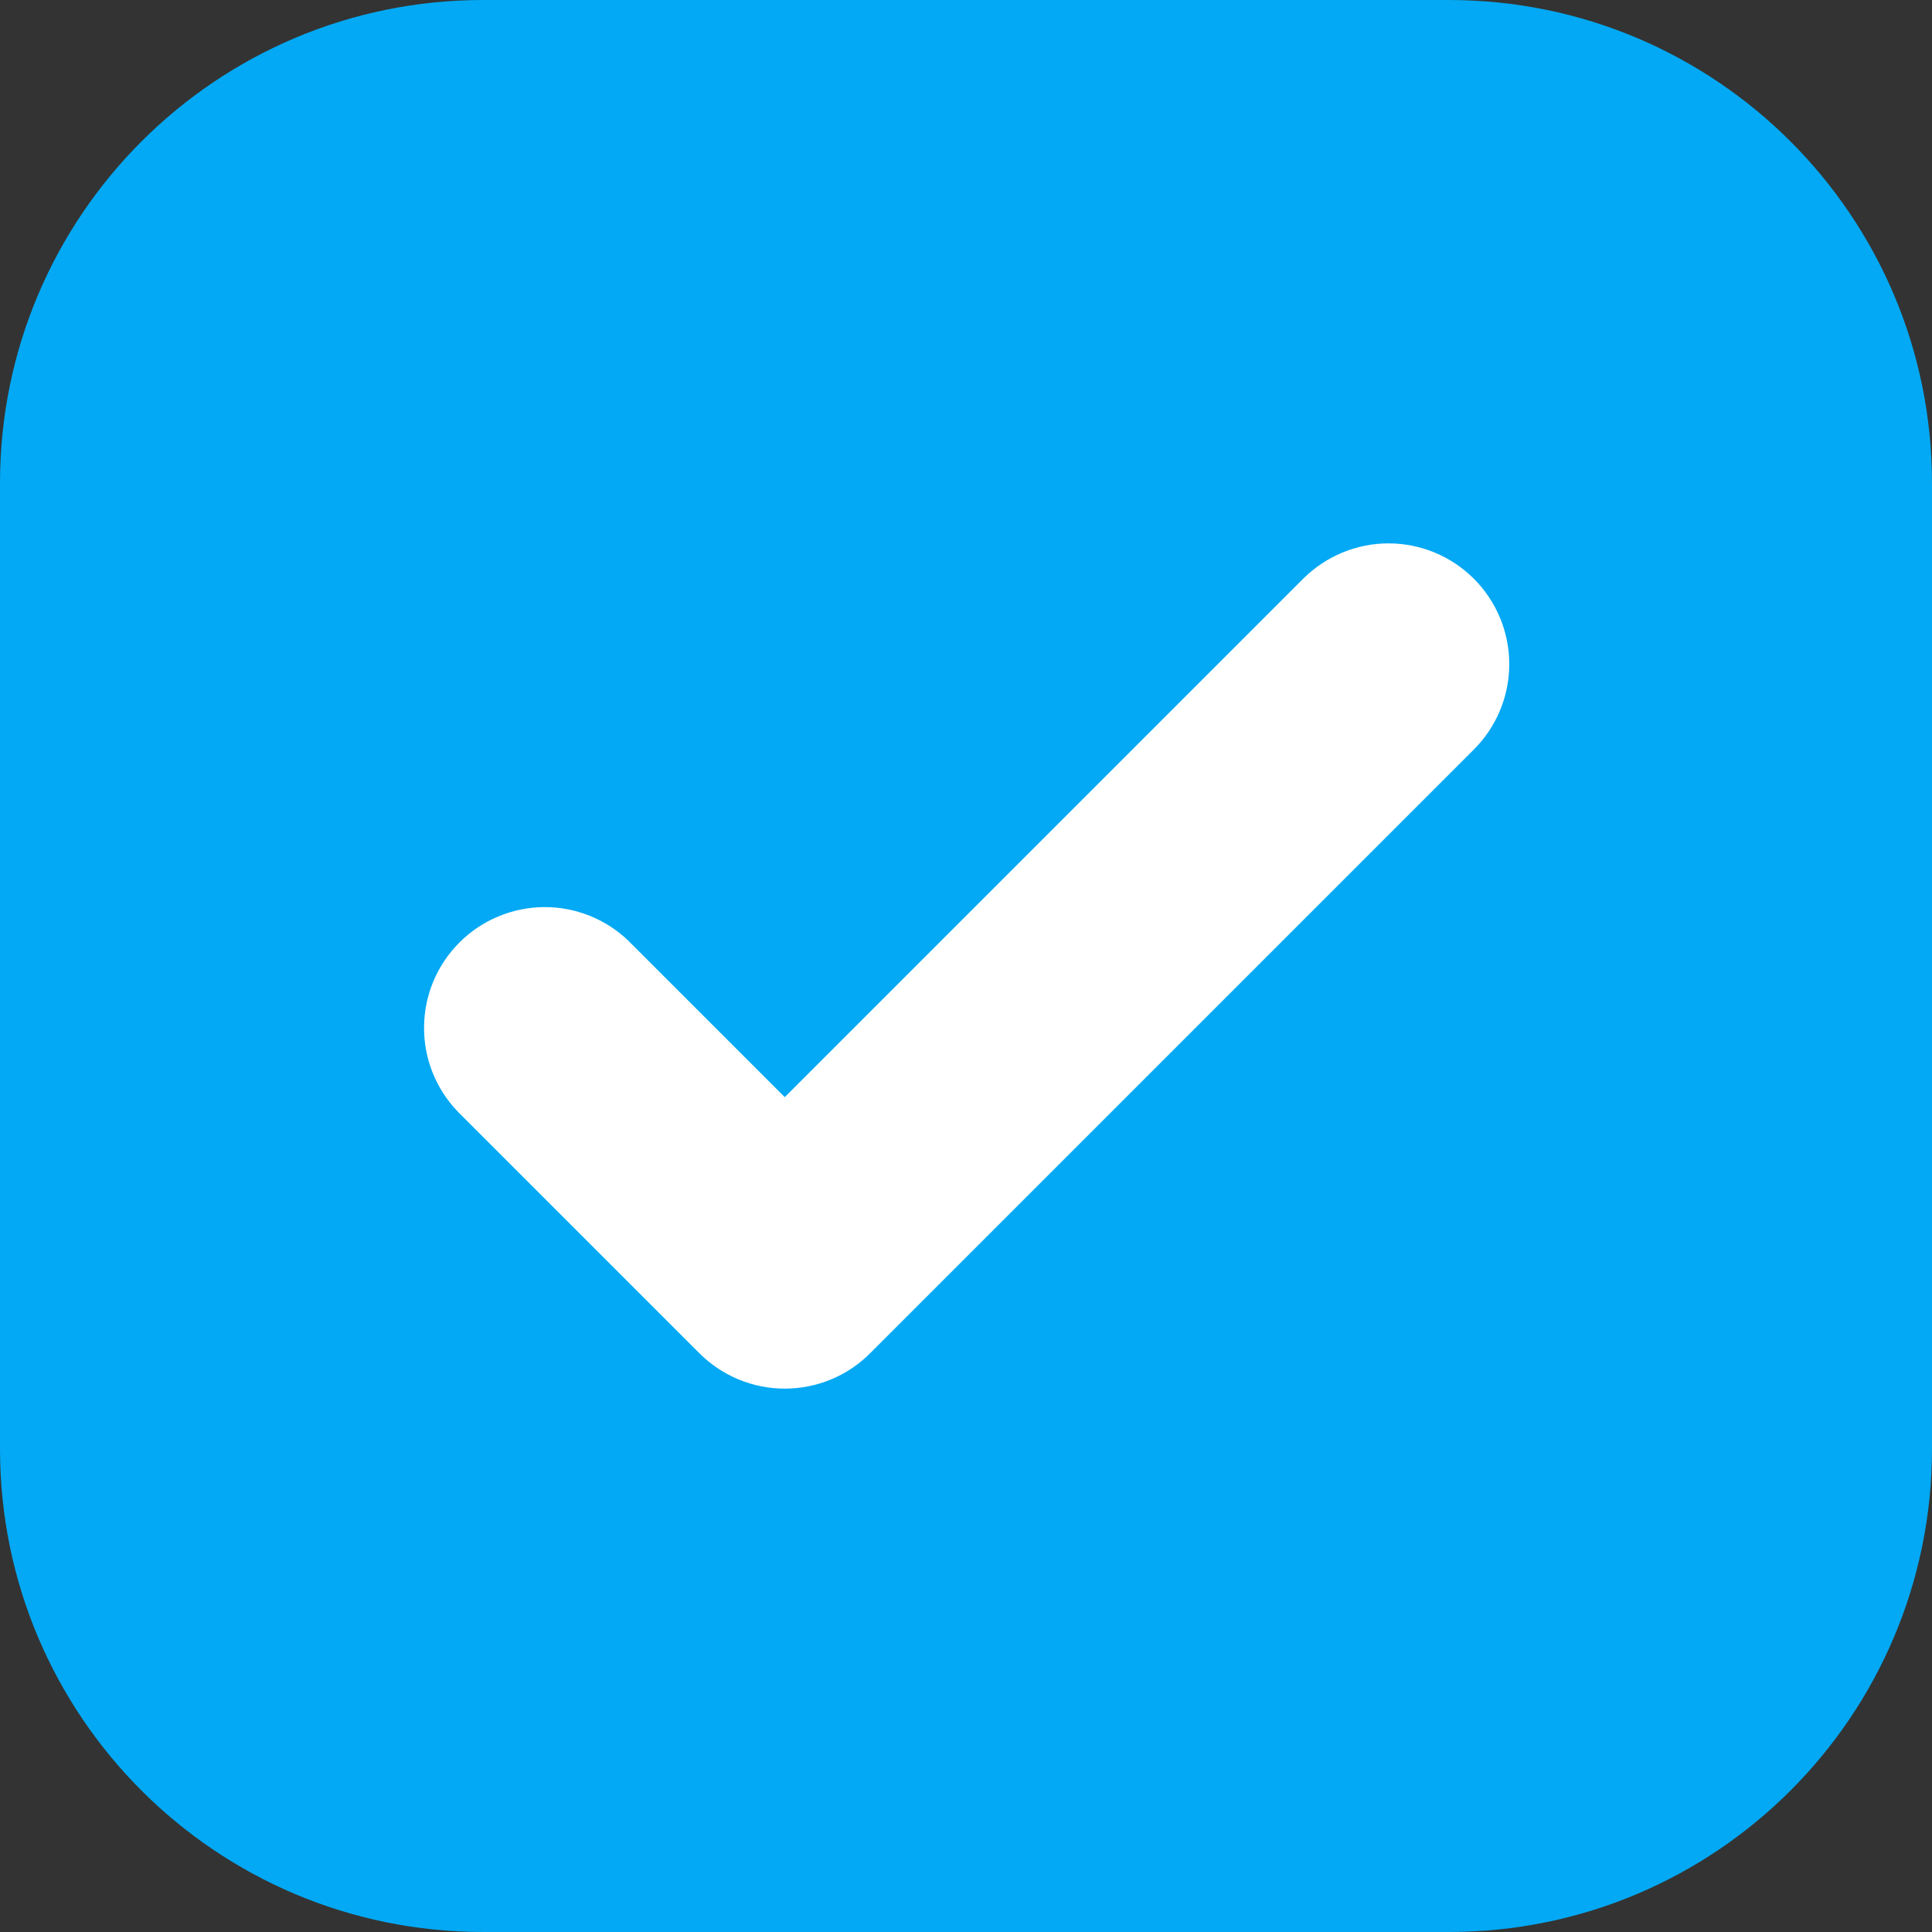 <svg xmlns="http://www.w3.org/2000/svg" width="16" height="16" viewBox="0 0 16 16" fill="none">
<rect x="0" y="0" width="16" height="16" fill="#333333" stroke="none"/>
<g id="Checkboxes">
<path d="M0.5 4C0.5 2.067 2.067 0.5 4 0.5H12C13.933 0.5 15.5 2.067 15.5 4V12C15.5 13.933 13.933 15.5 12 15.5H4C2.067 15.5 0.5 13.933 0.5 12V4Z" fill="#03a9f4"/>
<path d="M0.5 4C0.5 2.067 2.067 0.5 4 0.5H12C13.933 0.5 15.5 2.067 15.5 4V12C15.5 13.933 13.933 15.5 12 15.5H4C2.067 15.5 0.5 13.933 0.5 12V4Z" stroke="#03a9f4" fill="#03a9f4"/>
<path id="Icon" d="M12.206 4.793C12.394 4.981 12.499 5.235 12.499 5.5C12.499 5.765 12.394 6.019 12.206 6.207L7.206 11.207C7.019 11.395 6.765 11.5 6.499 11.5C6.234 11.5 5.98 11.395 5.792 11.207L3.792 9.207C3.61 9.018 3.509 8.766 3.512 8.504C3.514 8.241 3.619 7.991 3.805 7.805C3.99 7.62 4.241 7.515 4.503 7.512C4.765 7.51 5.018 7.611 5.206 7.793L6.499 9.086L10.792 4.793C10.98 4.606 11.234 4.5 11.499 4.5C11.765 4.5 12.019 4.606 12.206 4.793Z" fill="white"/>
</g>
</svg>